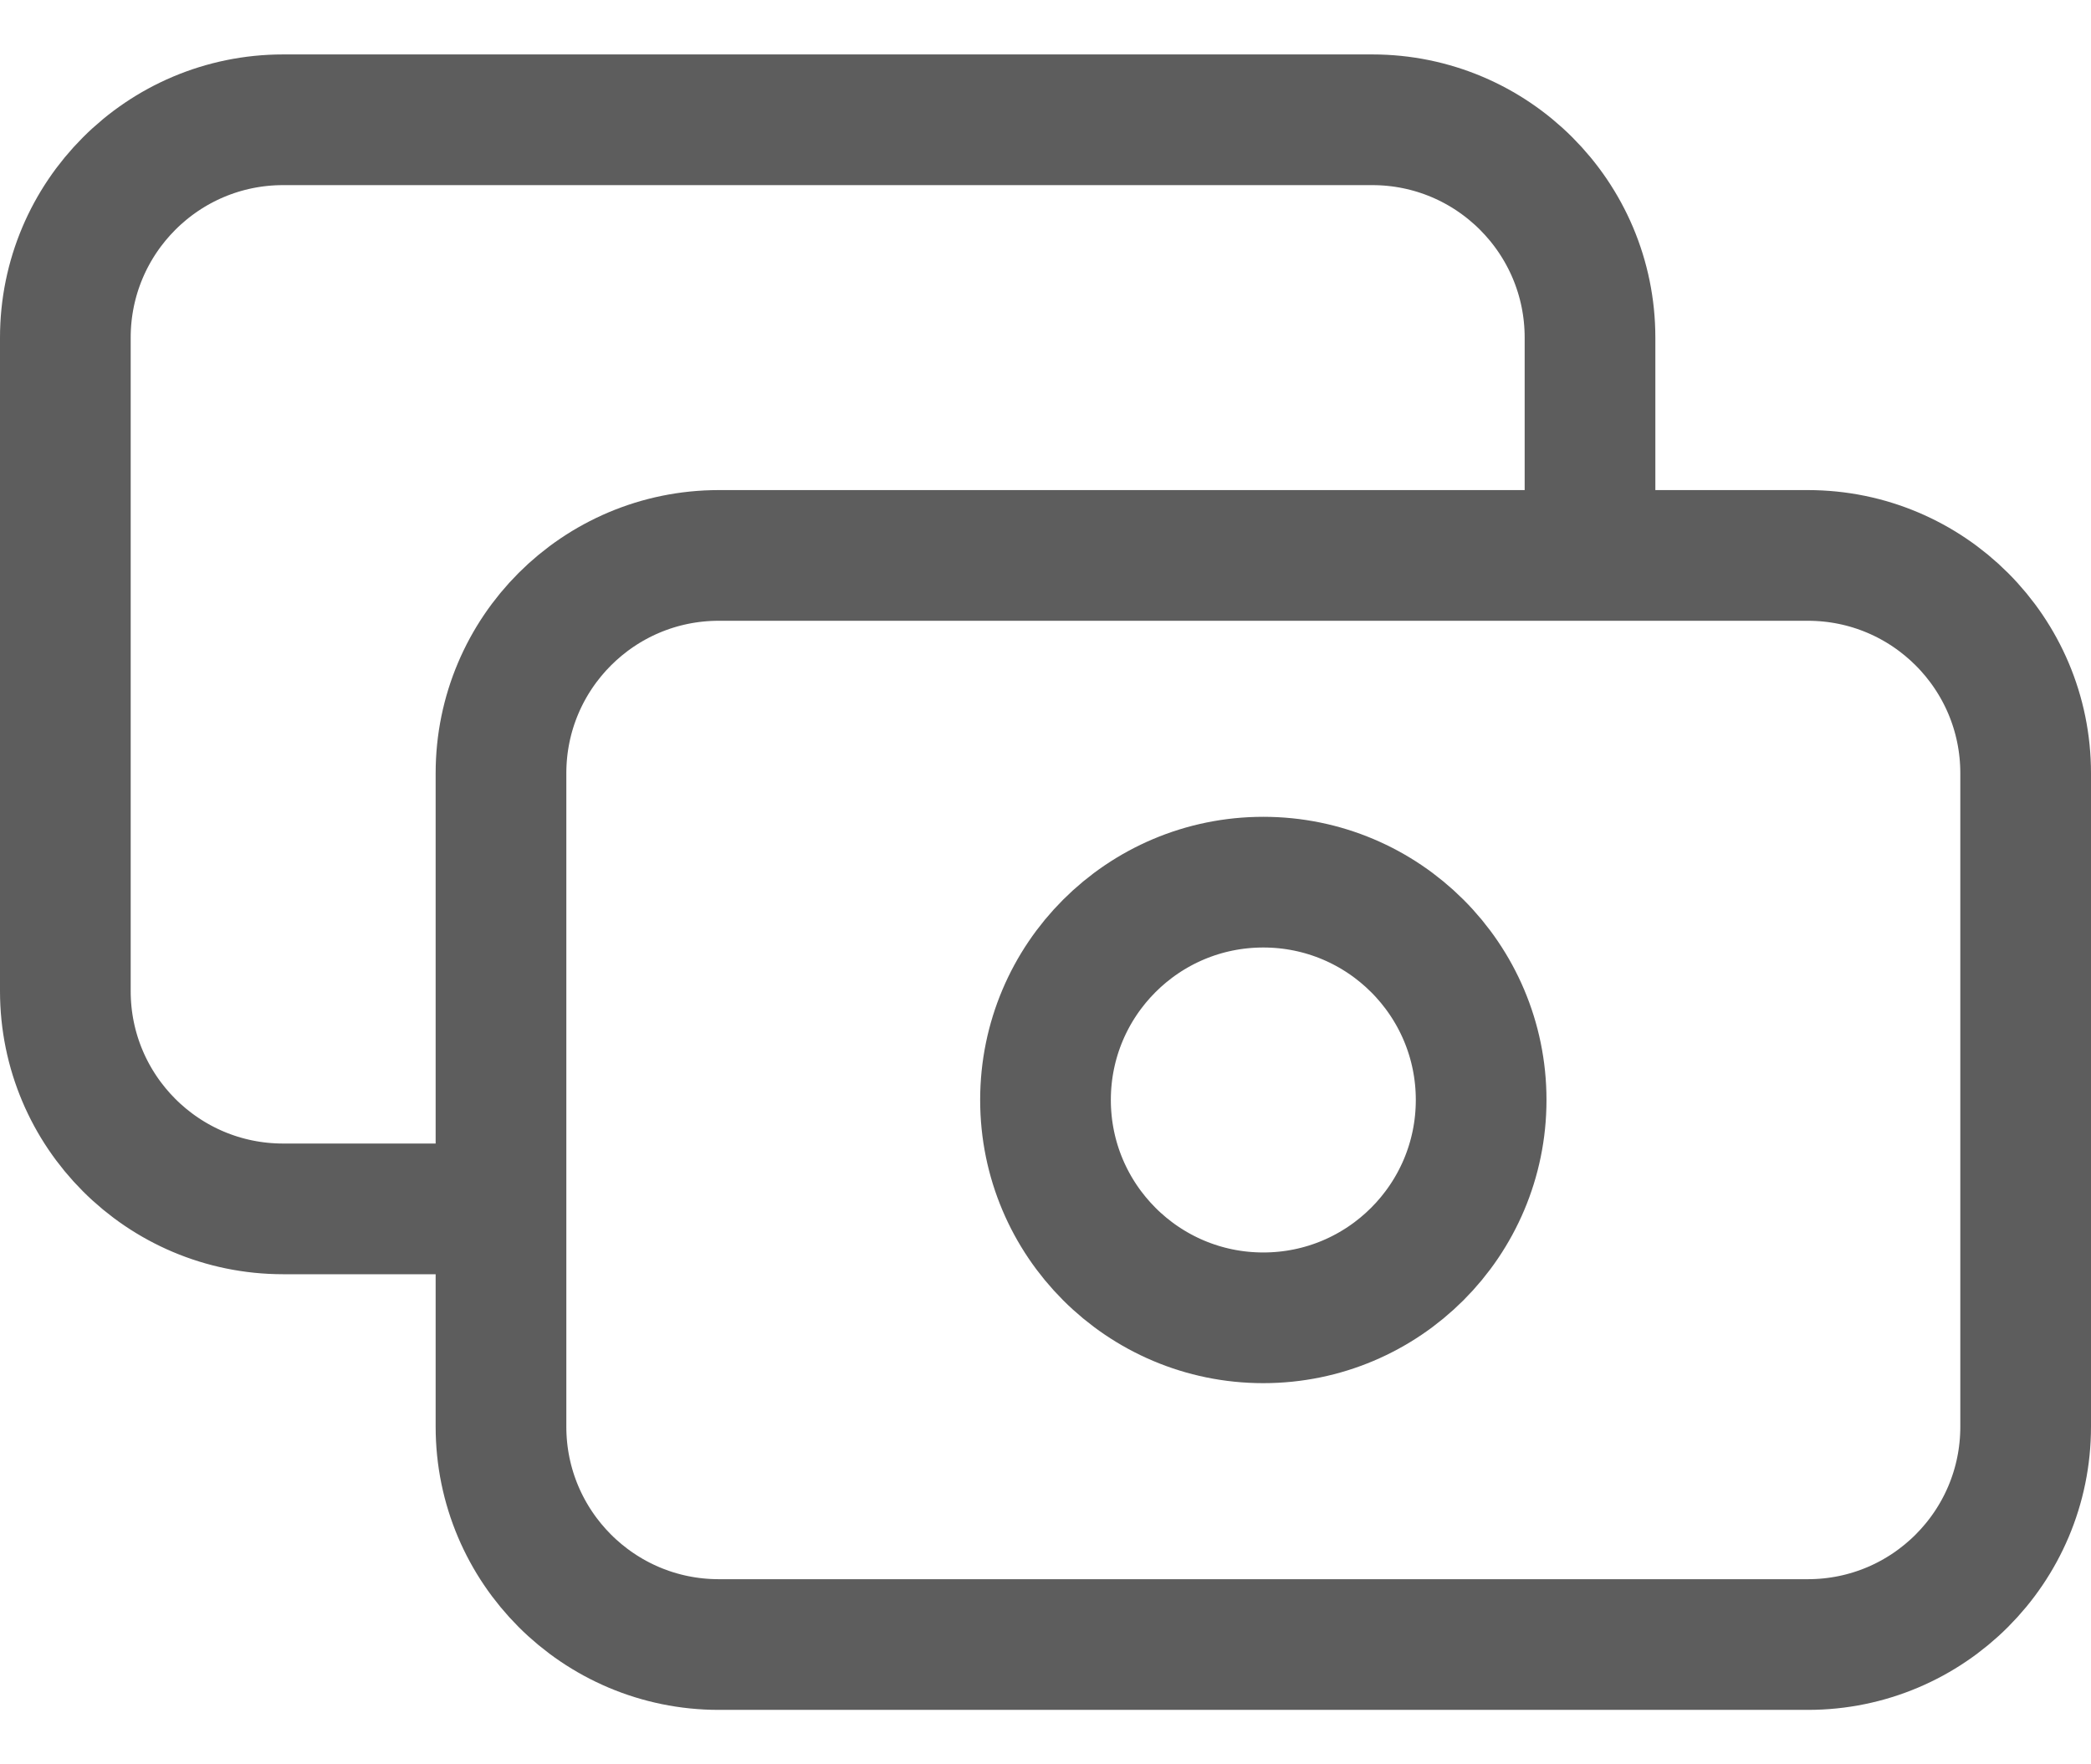 <svg width="32" height="27" viewBox="0 0 32 27" fill="none" xmlns="http://www.w3.org/2000/svg">
<path d="M24.333 8.5V5.167C24.333 3.326 22.841 1.833 21 1.833H4.333C2.492 1.833 1 3.326 1 5.167V15.167C1 17.008 2.492 18.5 4.333 18.5H7.667M11 25.167H27.667C29.508 25.167 31 23.674 31 21.833V11.833C31 9.992 29.508 8.5 27.667 8.5H11C9.159 8.5 7.667 9.992 7.667 11.833V21.833C7.667 23.674 9.159 25.167 11 25.167ZM22.667 16.833C22.667 18.674 21.174 20.167 19.333 20.167C17.492 20.167 16 18.674 16 16.833C16 14.992 17.492 13.5 19.333 13.5C21.174 13.5 22.667 14.992 22.667 16.833Z" stroke="#5D5D5D" stroke-width="2" stroke-linecap="round" stroke-linejoin="round"/>
</svg>
